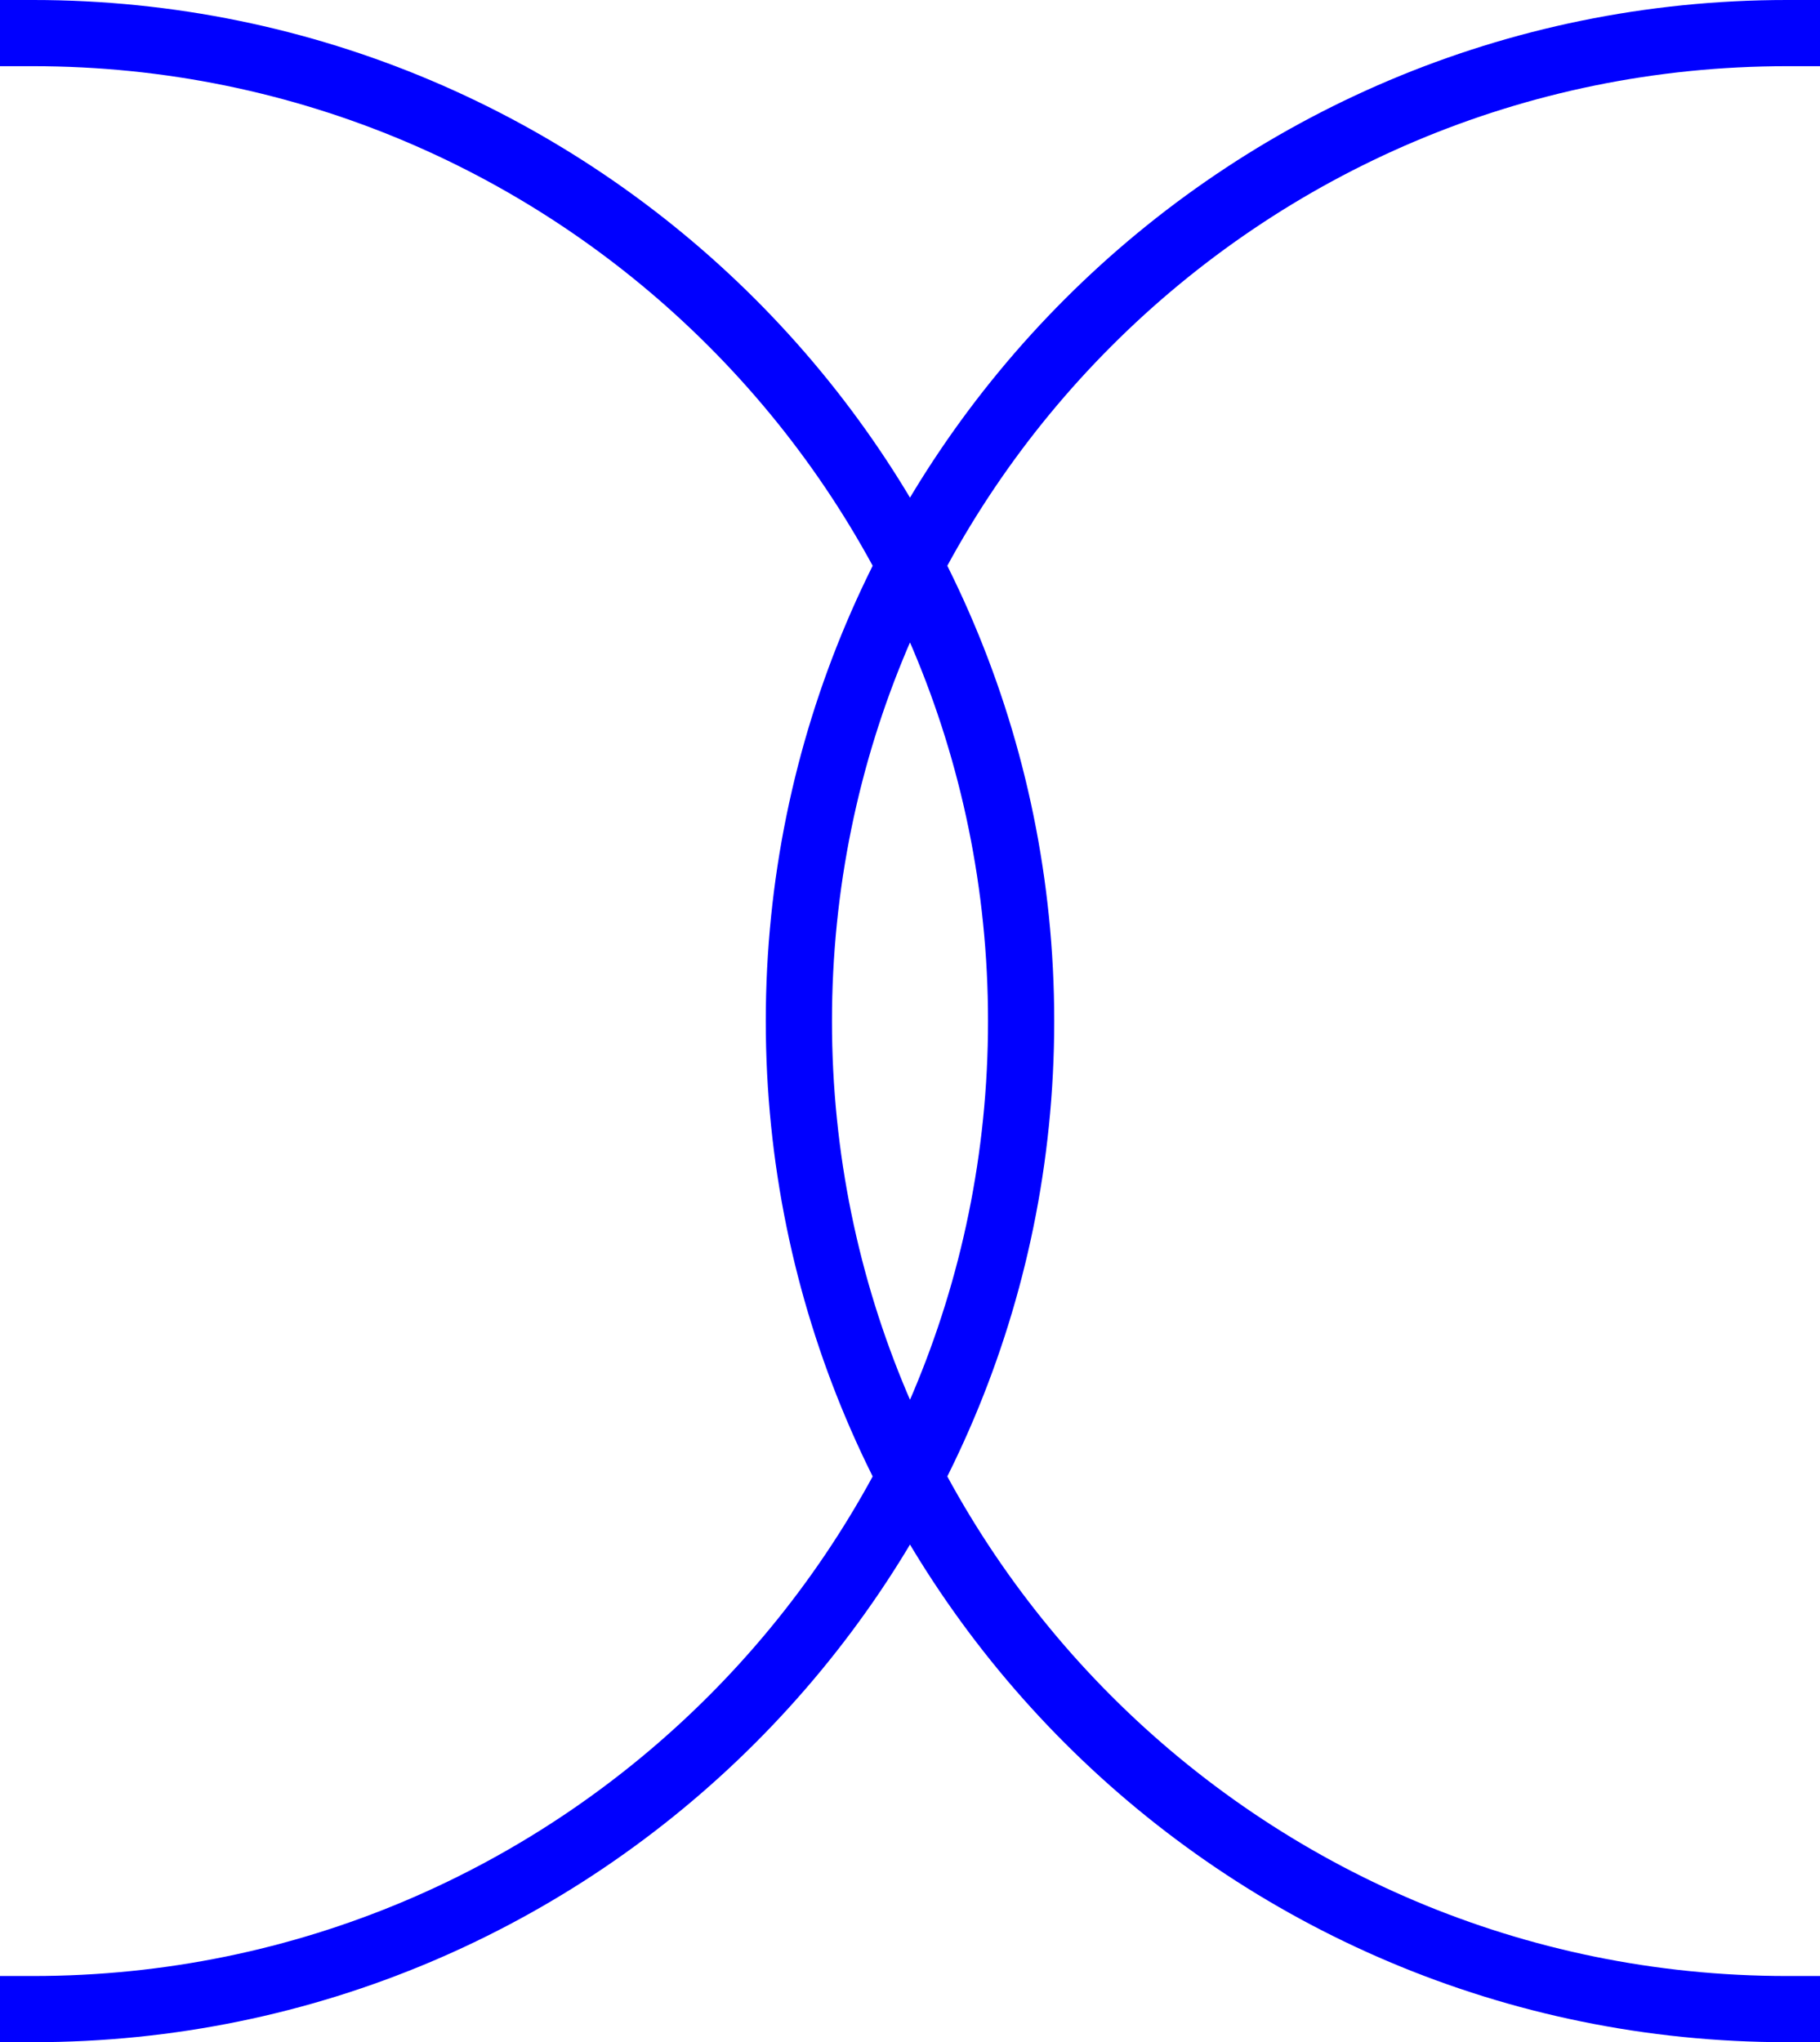<?xml version="1.0" encoding="utf-8"?>
<!-- Generator: Adobe Illustrator 17.1.0, SVG Export Plug-In . SVG Version: 6.00 Build 0)  -->
<!DOCTYPE svg PUBLIC "-//W3C//DTD SVG 1.1//EN" "http://www.w3.org/Graphics/SVG/1.1/DTD/svg11.dtd">
<svg version="1.1" id="Layer_1" xmlns="http://www.w3.org/2000/svg" xmlns:xlink="http://www.w3.org/1999/xlink" x="0px" y="0px"
	 viewBox="0 0 109.98 123.41" enable-background="new 0 0 109.98 123.41" xml:space="preserve">
<symbol  id="X" viewBox="-54.99 -61.705 109.98 123.41">
	<path fill="none" stroke="#0000FF" stroke-width="4" stroke-linecap="square" stroke-miterlimit="10" d="M52.99,59.705
		C20.016,59.705-6.715,32.974-6.715,0S20.016-59.705,52.99-59.705"/>
	<path fill="none" stroke="#0000FF" stroke-width="4" stroke-linecap="square" stroke-miterlimit="10" d="M-52.99-59.705
		C-20.016-59.705,6.715-32.974,6.715,0S-20.016,59.705-52.99,59.705"/>
</symbol>
<use xlink:href="#X"  width="109.98" height="123.41" x="-54.99" y="-61.705" transform="matrix(1 0 0 -1 54.99 61.705)" overflow="visible"/>
</svg>
